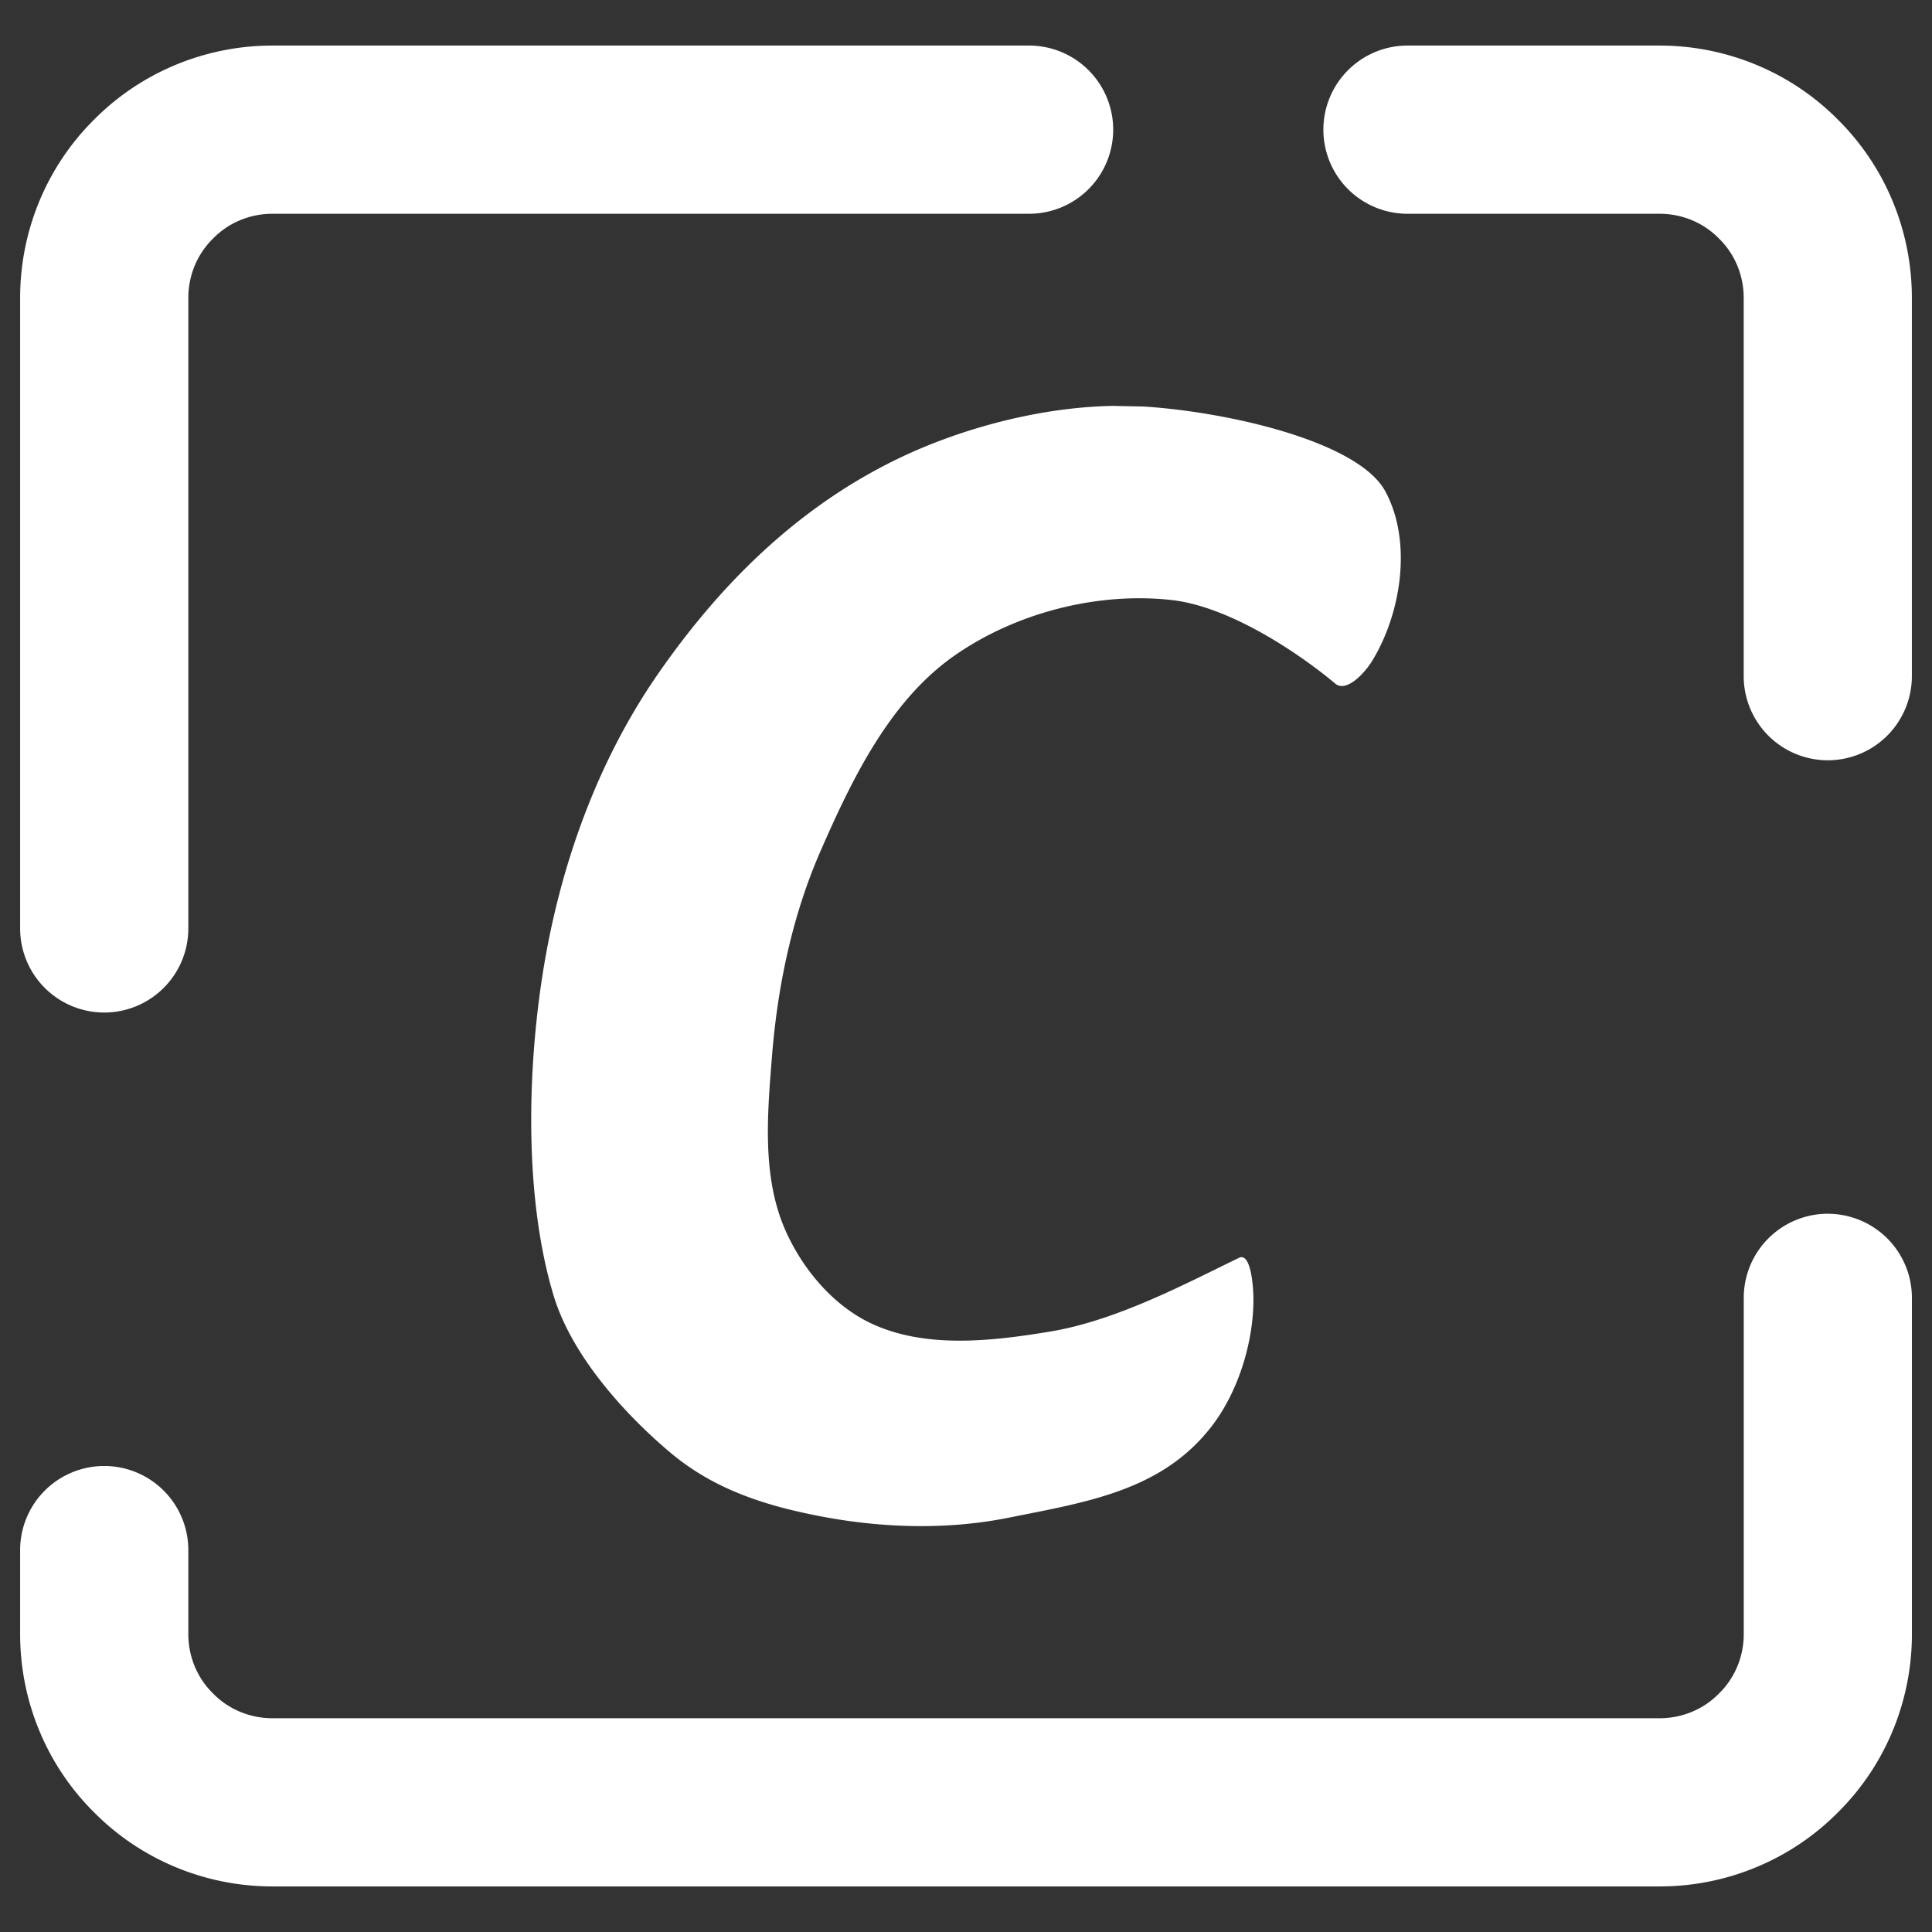 <svg xmlns="http://www.w3.org/2000/svg" viewBox="0 0 48 48" width="64" height="64" xmlns:v="https://vecta.io/nano"><rect x="0" y="0" width="48" height="48" fill="#333333" stroke="none"/><defs><linearGradient id="A" x1=".5" y1="23.999" x2="47.5" y2="23.999" gradientUnits="userSpaceOnUse"><stop offset="0%" stop-color="#FFFFFF"/><stop offset="97.826%" stop-color="#FFFFFF"/></linearGradient></defs><path d="M6.768 1.132c-1.661 0-3.26.659-4.43 1.84C1.158 4.141.5 5.739.5 7.4v15.667a2.09 2.09 0 0 0 2.089 2.089 2.09 2.09 0 0 0 2.09-2.089V7.4c0-.554.218-1.087.615-1.474.386-.397.92-.615 1.474-.615h18.8a2.09 2.09 0 0 0 2.089-2.089 2.09 2.09 0 0 0-2.089-2.09zm28.2 0a2.09 2.09 0 0 0-2.089 2.09 2.09 2.09 0 0 0 2.089 2.089h6.265c.554 0 1.088.218 1.474.615.397.387.615.92.615 1.474v9.4a2.09 2.09 0 0 0 2.09 2.089A2.09 2.09 0 0 0 47.5 16.8V7.4c0-1.661-.658-3.259-1.838-4.428-1.17-1.181-2.769-1.84-4.43-1.84zm-7.343 8.953c-1.869.038-3.838.592-5.351 1.329-2.52 1.227-4.436 3.173-5.94 5.35-1.511 2.187-2.427 4.778-2.843 7.381-.397 2.485-.464 5.641.265 8.049.456 1.505 1.788 2.962 2.899 3.896 1.123.945 2.427 1.329 3.71 1.578 1.556.301 3.172.344 4.69.04 1.951-.391 3.789-.669 5.024-2.24.64-.813 1.039-1.998 1.062-3.097.008-.372-.058-1.265-.357-1.121-1.33.643-3.042 1.56-4.702 1.834-1.46.241-3.093.425-4.433-.202-.963-.451-1.732-1.379-2.153-2.355-.568-1.32-.429-2.866-.315-4.298.139-1.734.506-3.486 1.203-5.08.778-1.78 1.715-3.728 3.319-4.853 1.522-1.067 3.552-1.593 5.399-1.389 1.514.167 3.291 1.42 4.072 2.077.274.231.73-.258.917-.564.735-1.203.995-2.984.325-4.216s-3.885-1.969-6-2.104l-.792-.016zm17.788 20.07a2.09 2.09 0 0 0-2.09 2.089V40.6c0 .554-.218 1.087-.615 1.474-.386.397-.92.615-1.474.615H6.768c-.554 0-1.088-.218-1.474-.615-.397-.387-.615-.92-.615-1.474v-2.089a2.09 2.09 0 0 0-2.09-2.089A2.09 2.09 0 0 0 .5 38.511V40.6c0 1.661.658 3.259 1.838 4.428 1.17 1.181 2.769 1.84 4.43 1.84h34.465c1.661 0 3.26-.659 4.43-1.84 1.18-1.169 1.838-2.767 1.838-4.428v-8.355a2.09 2.09 0 0 0-2.089-2.089z" fill="url(#A)"/></svg>